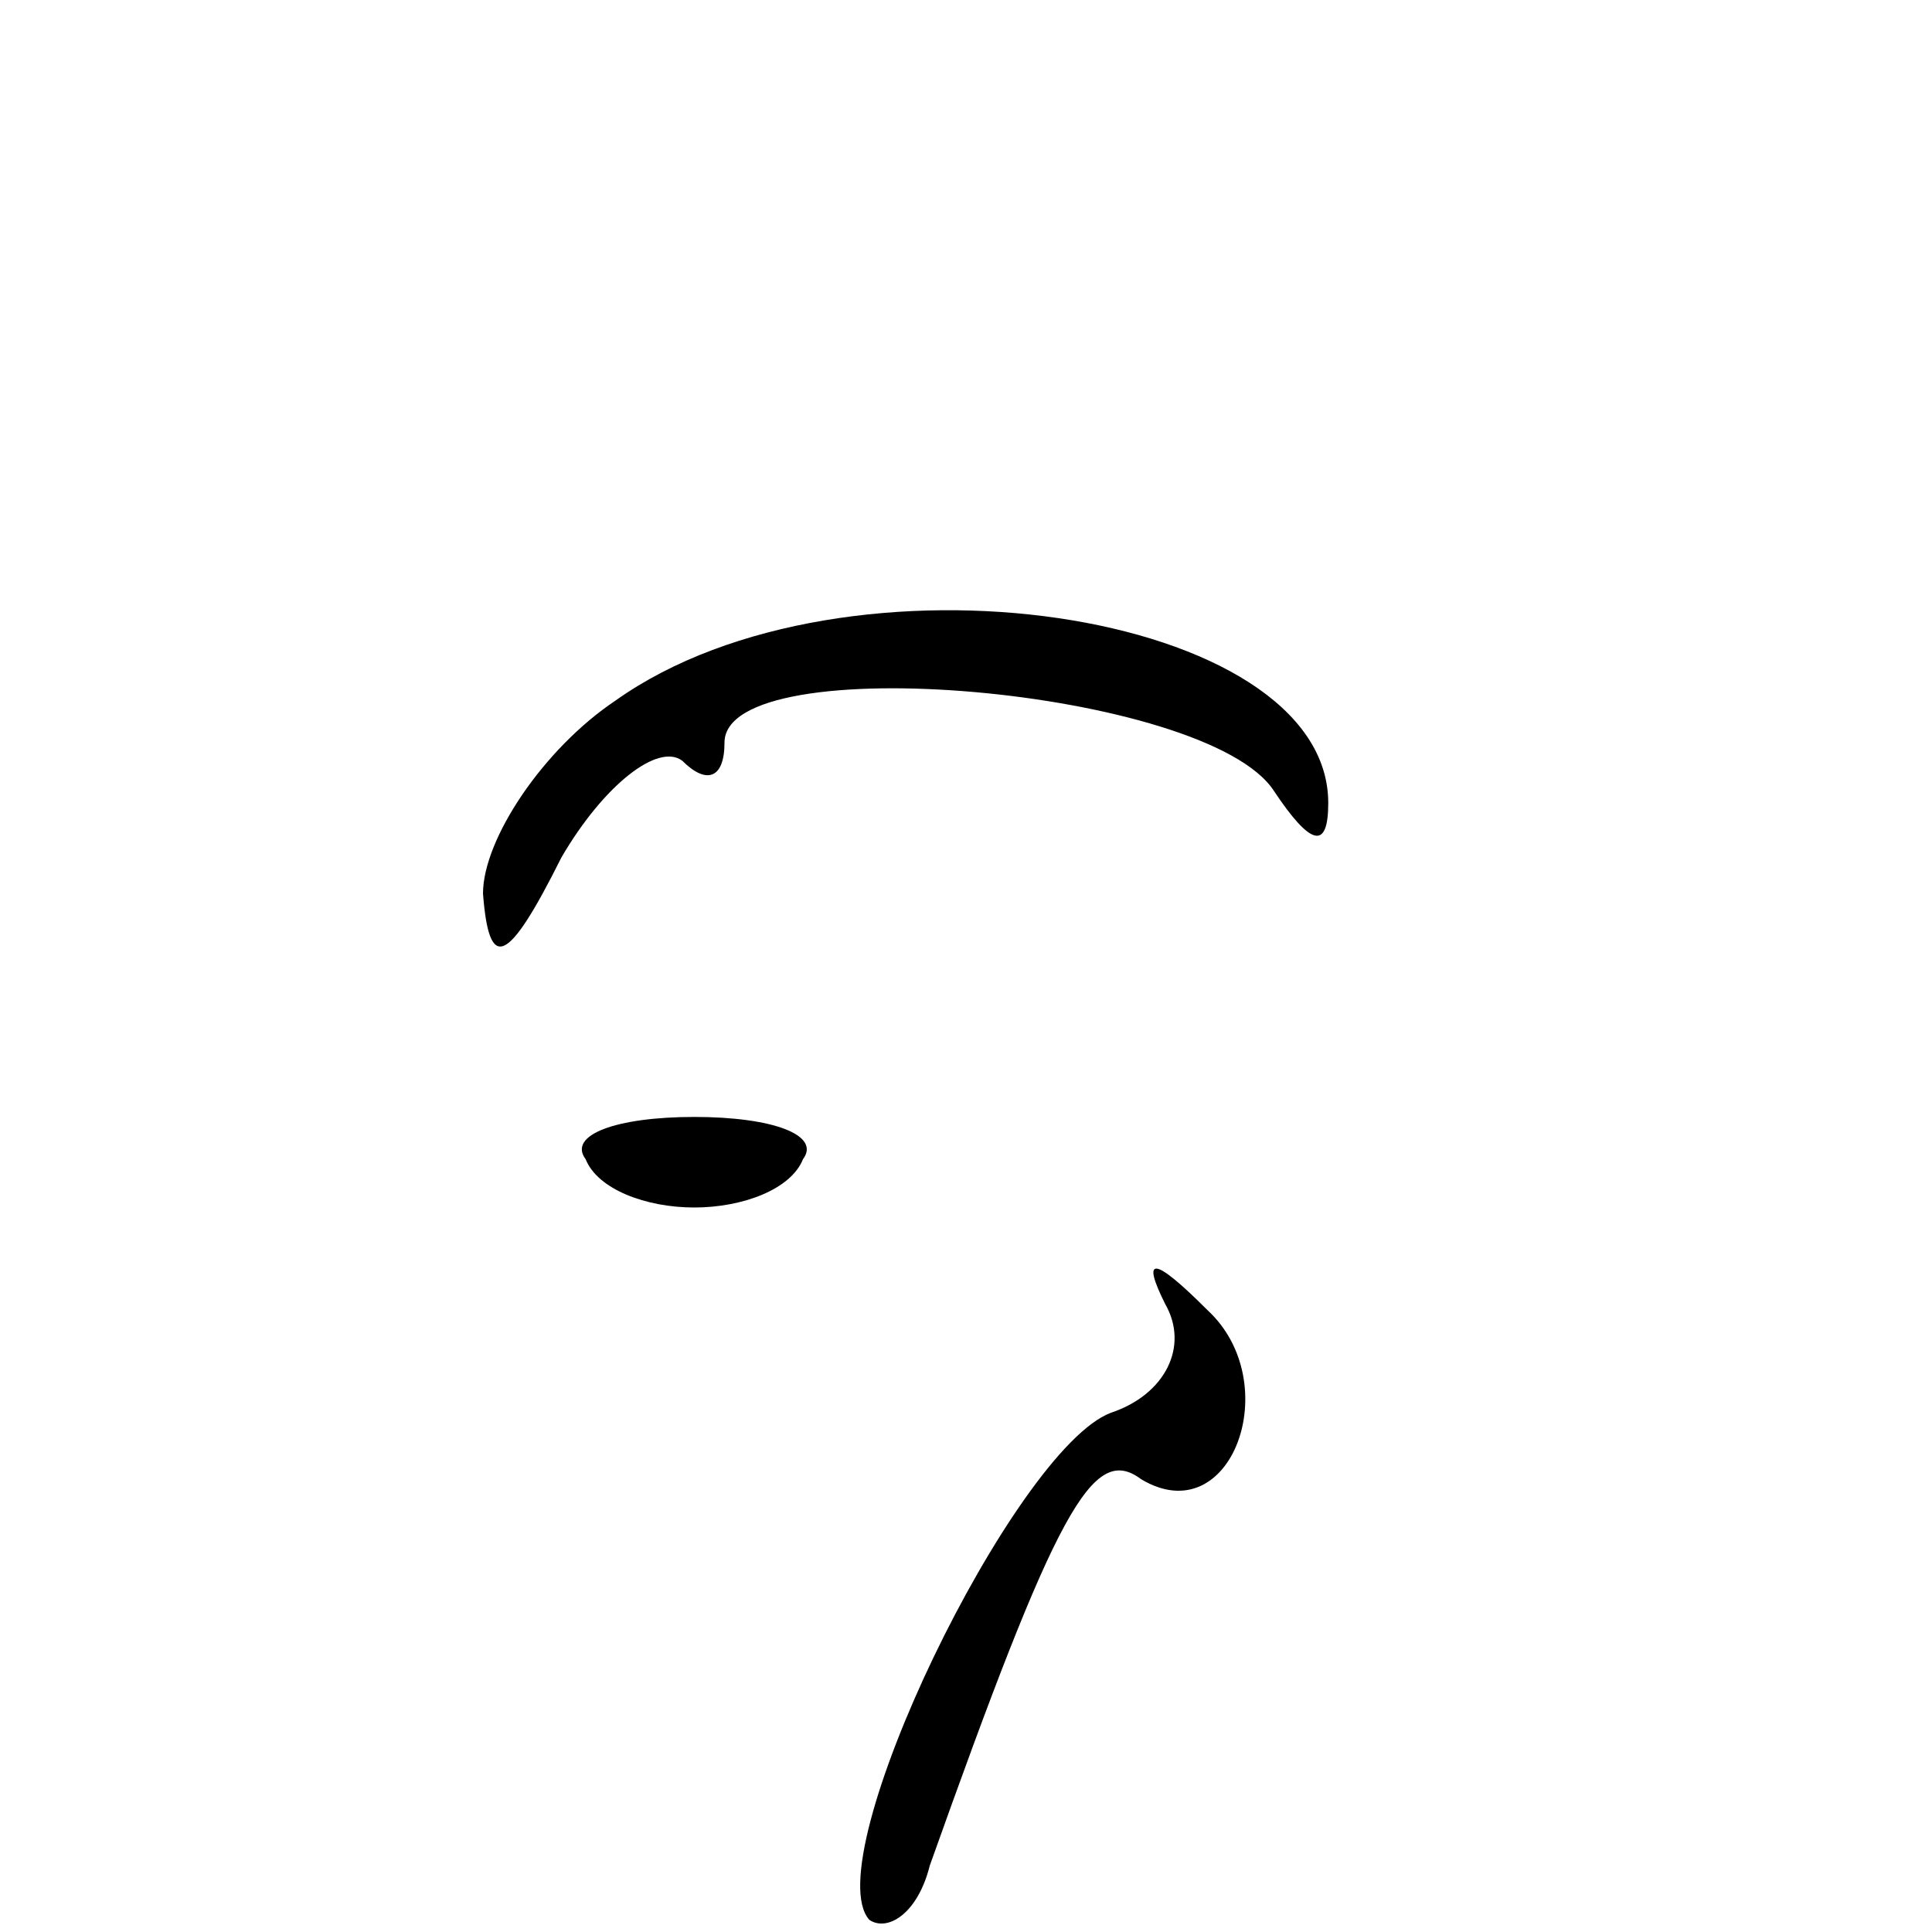 <?xml version="1.0" standalone="no"?>
<!DOCTYPE svg PUBLIC "-//W3C//DTD SVG 20010904//EN"
 "http://www.w3.org/TR/2001/REC-SVG-20010904/DTD/svg10.dtd">
<svg version="1.0" xmlns="http://www.w3.org/2000/svg"
 width="32pt" height="32pt" viewBox="0 0 32 32"
 preserveAspectRatio="xMidYMid meet">
<g transform="translate(0,32) scale(0.1,-0.1)"
fill="#000000" stroke="none">
<path fill="#000000" stroke="none" d="M102 204 c-12 -8 -22 -23 -22 -32 1
-13 4 -12 13 6 7 12 16 19 20 16 4 -4 7 -3 7 3 0 16 80 9 91 -8 6 -9 9 -10 9
-2 0 32 -80 44 -118 17z"/>
<path fill="#000000" stroke="none" d="M97 128 c2 -5 10 -8 18 -8 8 0 16 3 18
8 3 4 -5 7 -18 7 -13 0 -21 -3 -18 -7z"/>
<path fill="#000000" stroke="none" d="M193 104 c4 -7 0 -15 -9 -18 -16 -6
-49 -74 -40 -84 3 -2 8 1 10 9 21 59 27 70 35 64 15 -9 24 16 11 28 -9 9 -11
9 -7 1z"/>
</g>
</svg>
